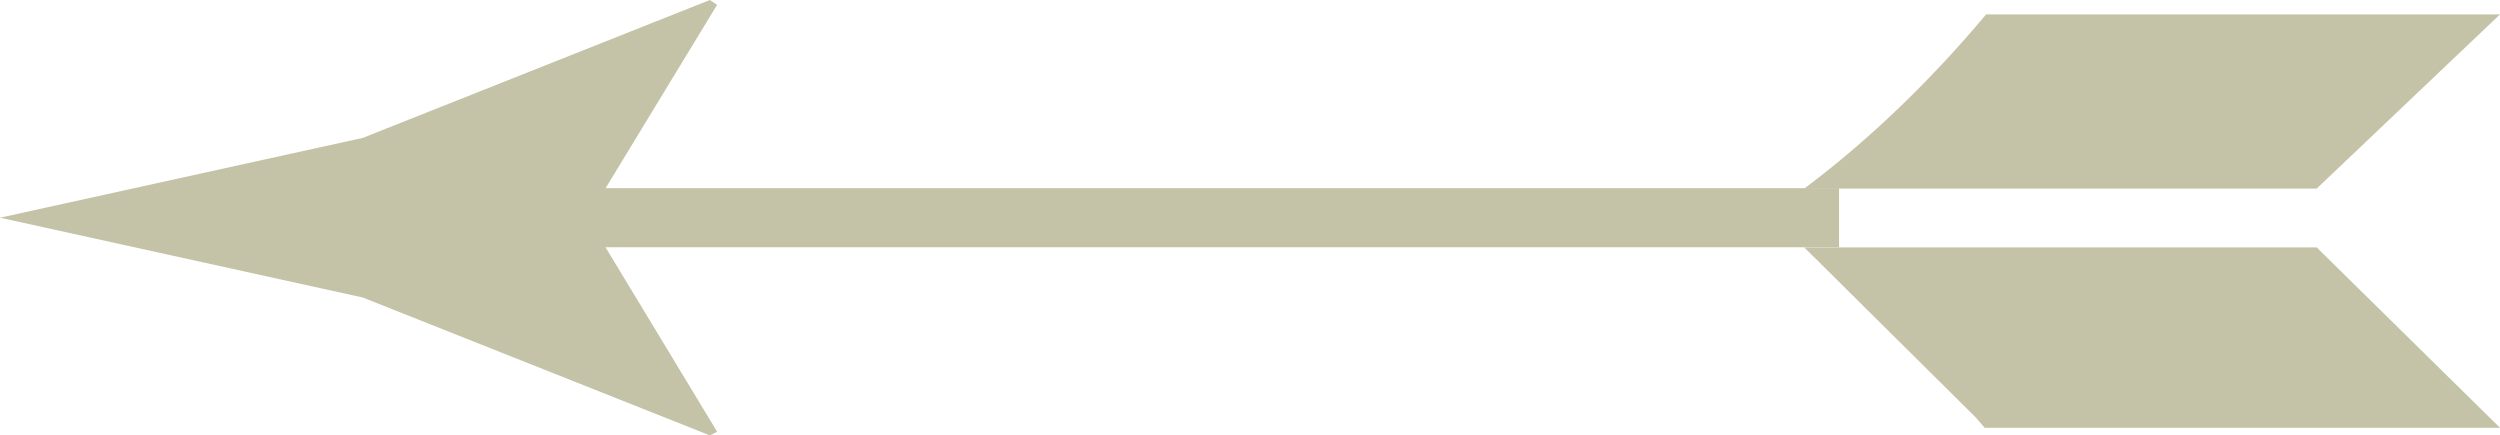 <?xml version="1.0" encoding="utf-8"?>
<!-- Generator: Adobe Illustrator 16.0.0, SVG Export Plug-In . SVG Version: 6.00 Build 0)  -->
<!DOCTYPE svg PUBLIC "-//W3C//DTD SVG 1.1//EN" "http://www.w3.org/Graphics/SVG/1.1/DTD/svg11.dtd">
<svg version="1.1" id="Layer_1" xmlns="http://www.w3.org/2000/svg" xmlns:xlink="http://www.w3.org/1999/xlink" x="0px" y="0px"
	 width="42.318px" height="7.369px" viewBox="0 0 42.318 7.369" enable-background="new 0 0 42.318 7.369" xml:space="preserve">
<g>
	<g>
		<rect x="8.152" y="3.185" fill="#C4C3A7" width="22.978" height="1"/>
	</g>
	<g>
		<path fill="#C4C3A7" d="M9.947,3.685l2.191-3.603L12.016,0L6.141,2.334C4.094,2.783,2.047,3.234,0,3.685
			c2.047,0.45,4.094,0.9,6.141,1.351l5.875,2.334l0.123-0.062L9.947,3.685z"/>
	</g>
	<g>
		<polygon fill="#C4C3A7" points="33.595,7.241 33.44,7.062 30.541,4.188 39.215,4.188 42.318,7.241 		"/>
		<path fill="#C4C3A7" d="M42.318,0.244l-3.104,2.949h-8.674c1.129-0.847,2.154-1.847,3.079-2.949H42.318z"/>
	</g>
</g>
<g>
</g>
<g>
</g>
<g>
</g>
<g>
</g>
<g>
</g>
<g>
</g>
</svg>
